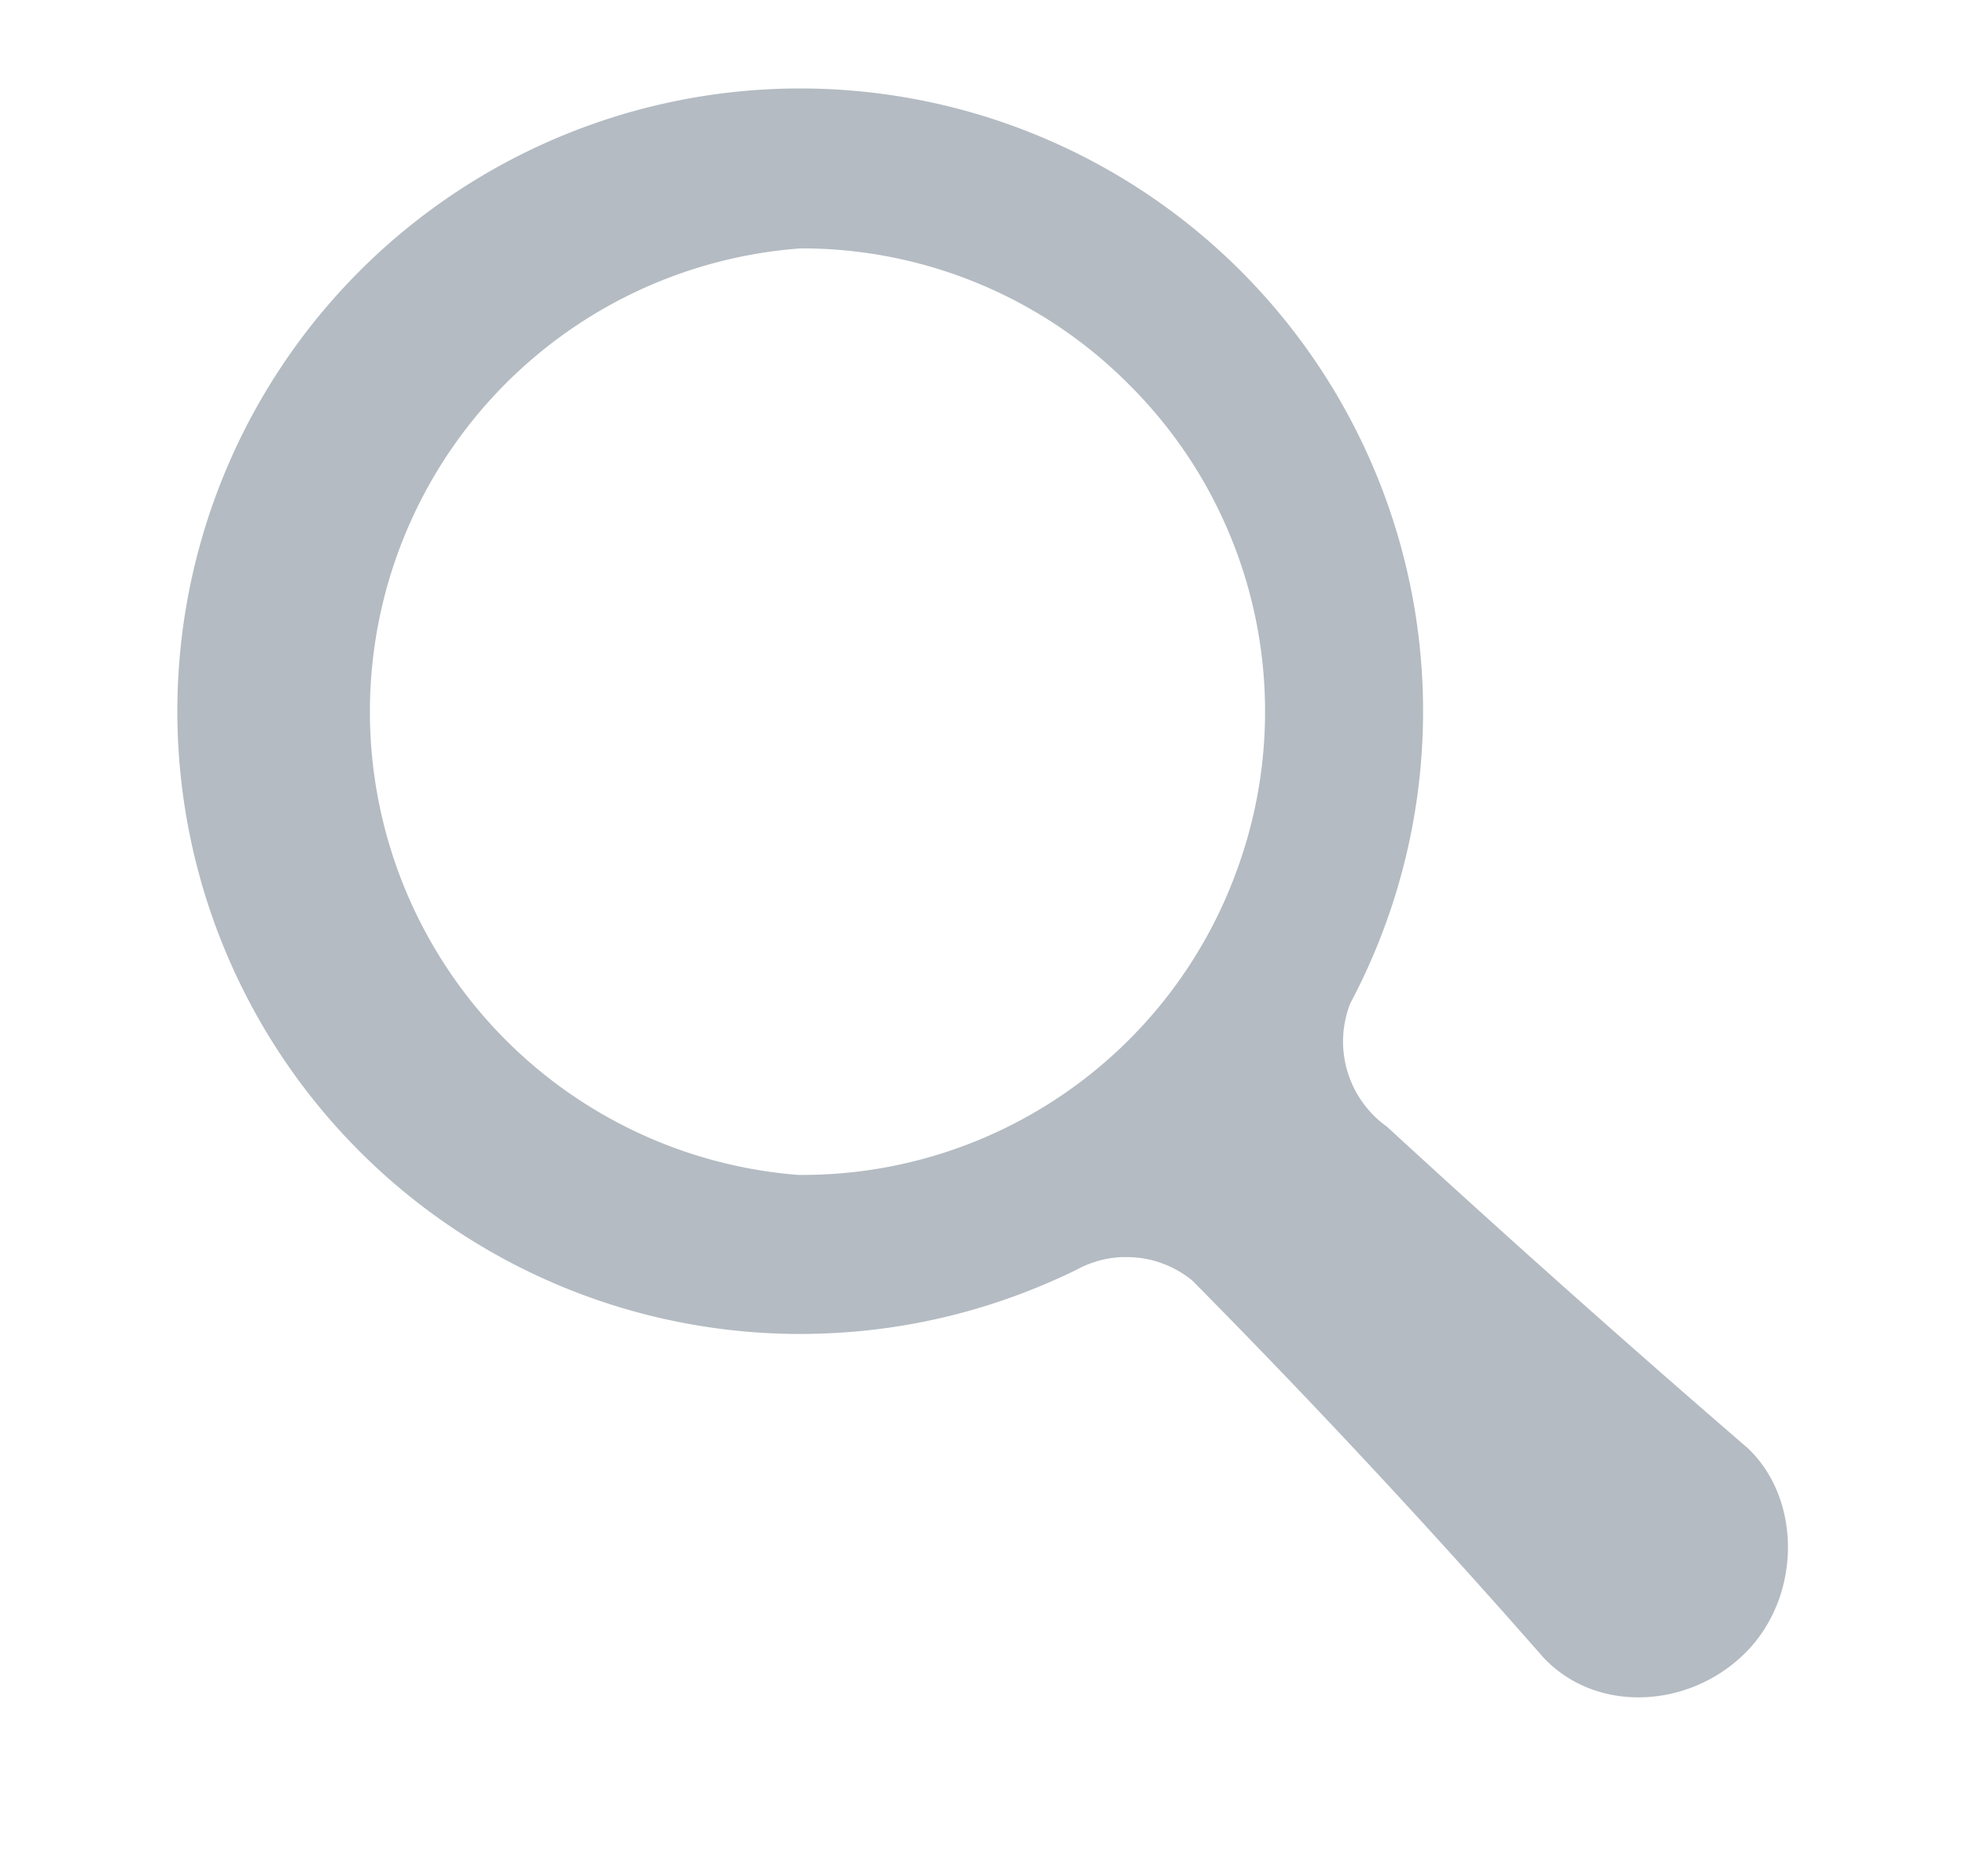 <svg xmlns="http://www.w3.org/2000/svg" xmlns:xlink="http://www.w3.org/1999/xlink" width="22" height="21" viewBox="0 0 22 21"><defs><path id="kpqra" d="M634.54 704.49c-.62.63-1.67.7-2.27.06a95.97 95.97 0 0 0-3.93-4.22c-.2-.16-.45-.26-.73-.26h-.06a1.15 1.15 0 0 0-.5.14c-.94.46-1.98.72-3.1.72h-.04a6.97 6.97 0 1 1 6.2-3.7 1.17 1.17 0 0 0 .41 1.38 171.5 171.5 0 0 0 4.04 3.6c.6.57.6 1.65-.02 2.28zm-5.71-8.72a5.16 5.16 0 0 0-1.18-5.45 5.16 5.16 0 0 0-3.66-1.54h-.03a5.2 5.2 0 0 0-.03 10.37h.03a5.17 5.17 0 0 0 4.87-3.38z"/></defs><g><g transform="translate(-615 -686)"><use fill="#b4bbc2" xlink:href="#kpqra"/></g></g></svg>